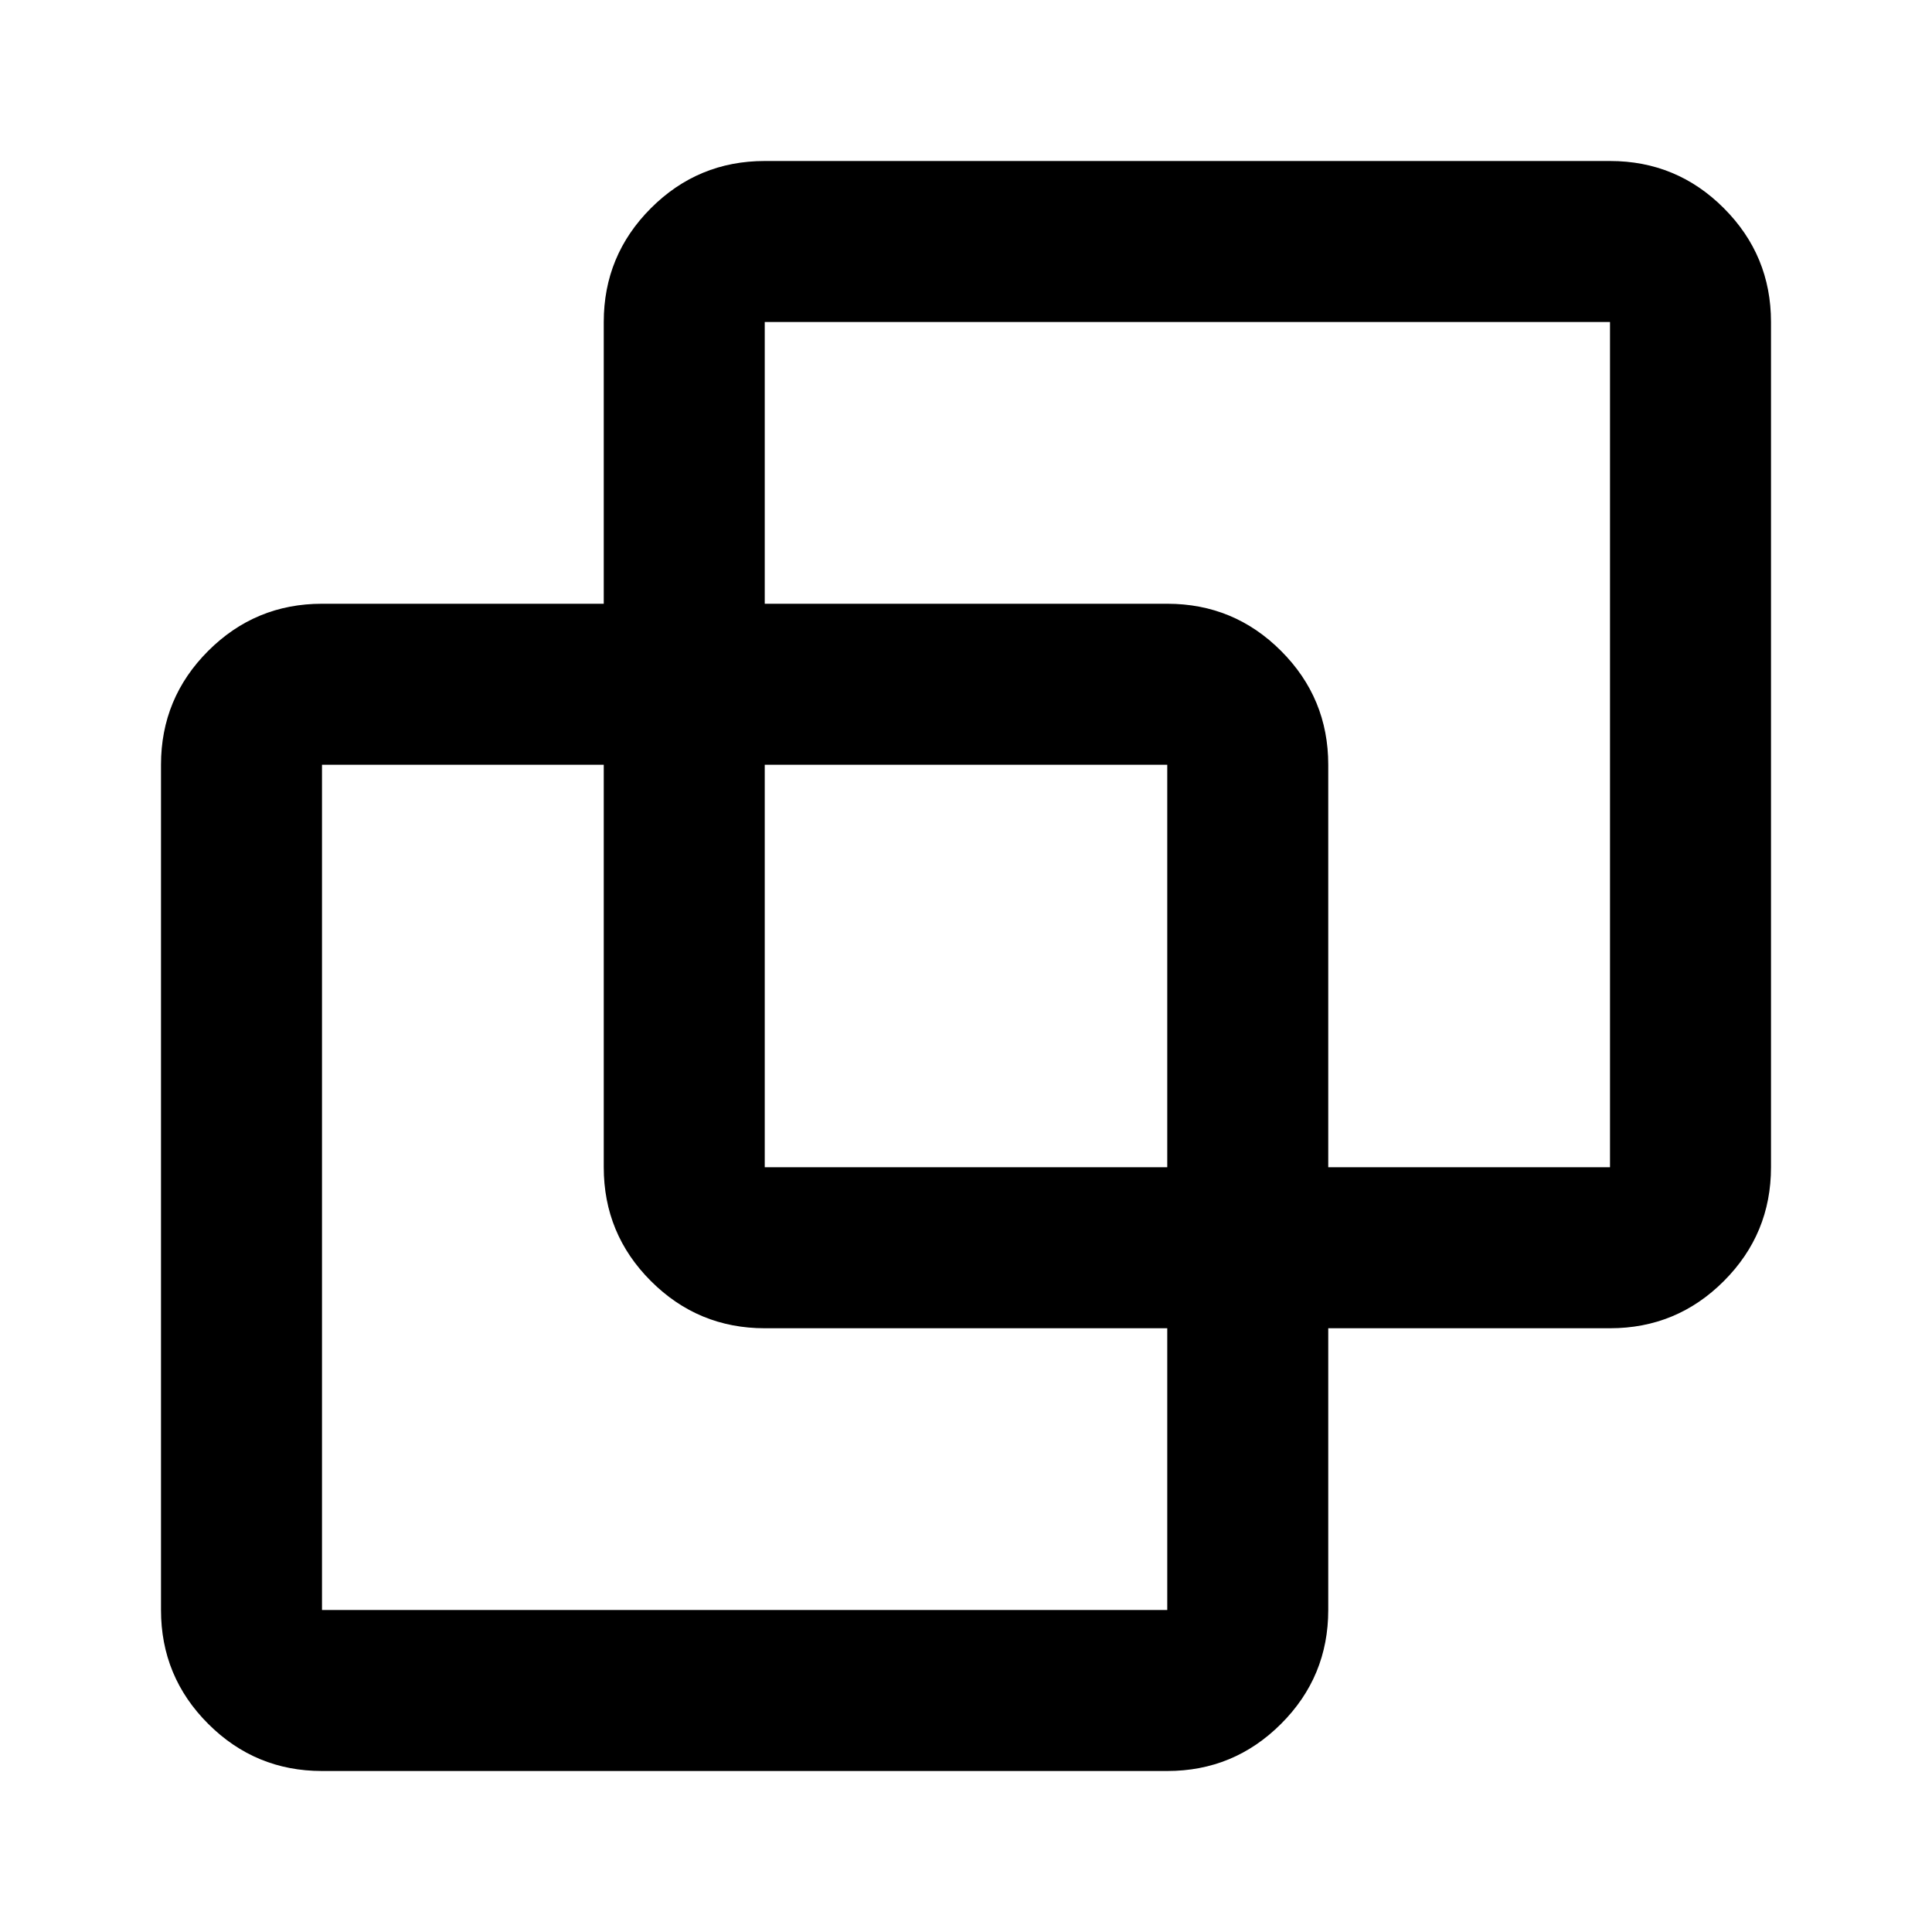 <svg xmlns="http://www.w3.org/2000/svg" xmlns:xlink="http://www.w3.org/1999/xlink" fill="none" version="1.1" width="24" height="24" viewBox="0 0 24 24"><defs><clipPath id="master_svg0_3590_30390"><rect x="0" y="0" width="24" height="24" rx="0"/></clipPath></defs><g clip-path="url(#master_svg0_3590_30390)"><g><path d="M2.586,21.414Q3.172,22,4,22L14.5,22Q15.328,22,15.914,21.414Q16.5,20.829,16.5,20L16.5,16.5Q16.5,15.672,15.914,15.086Q15.328,14.5,14.5,14.5L9.5,14.5L9.5,9.5Q9.5,8.672,8.914,8.086Q8.328,7.5,7.5,7.5L4,7.5Q3.172,7.5,2.586,8.086Q2,8.672,2,9.5L2,20Q2,20.829,2.586,21.414ZM14.5,20L4,20L4,9.5L7.5,9.5L7.5,14.5Q7.5,15.329,8.086,15.914Q8.672,16.5,9.5,16.5L14.5,16.5L14.5,20Z" fill-rule="evenodd" fill="#000000" fill-opacity="1"/></g><g><path d="M21.414,2.586Q20.829,2,20,2L9.5,2Q8.672,2,8.086,2.586Q7.5,3.172,7.5,4L7.5,7.5Q7.5,8.328,8.086,8.914Q8.672,9.5,9.5,9.5L14.5,9.5L14.5,14.5Q14.5,15.328,15.086,15.914Q15.672,16.5,16.5,16.5L20,16.5Q20.829,16.5,21.414,15.914Q22,15.328,22,14.5L22,4Q22,3.172,21.414,2.586ZM9.5,4L20,4L20,14.5L16.5,14.5L16.5,9.5Q16.5,8.672,15.914,8.086Q15.329,7.5,14.5,7.5L9.5,7.5L9.5,4Z" fill-rule="evenodd" fill="#000000" fill-opacity="1"/></g></g></svg>